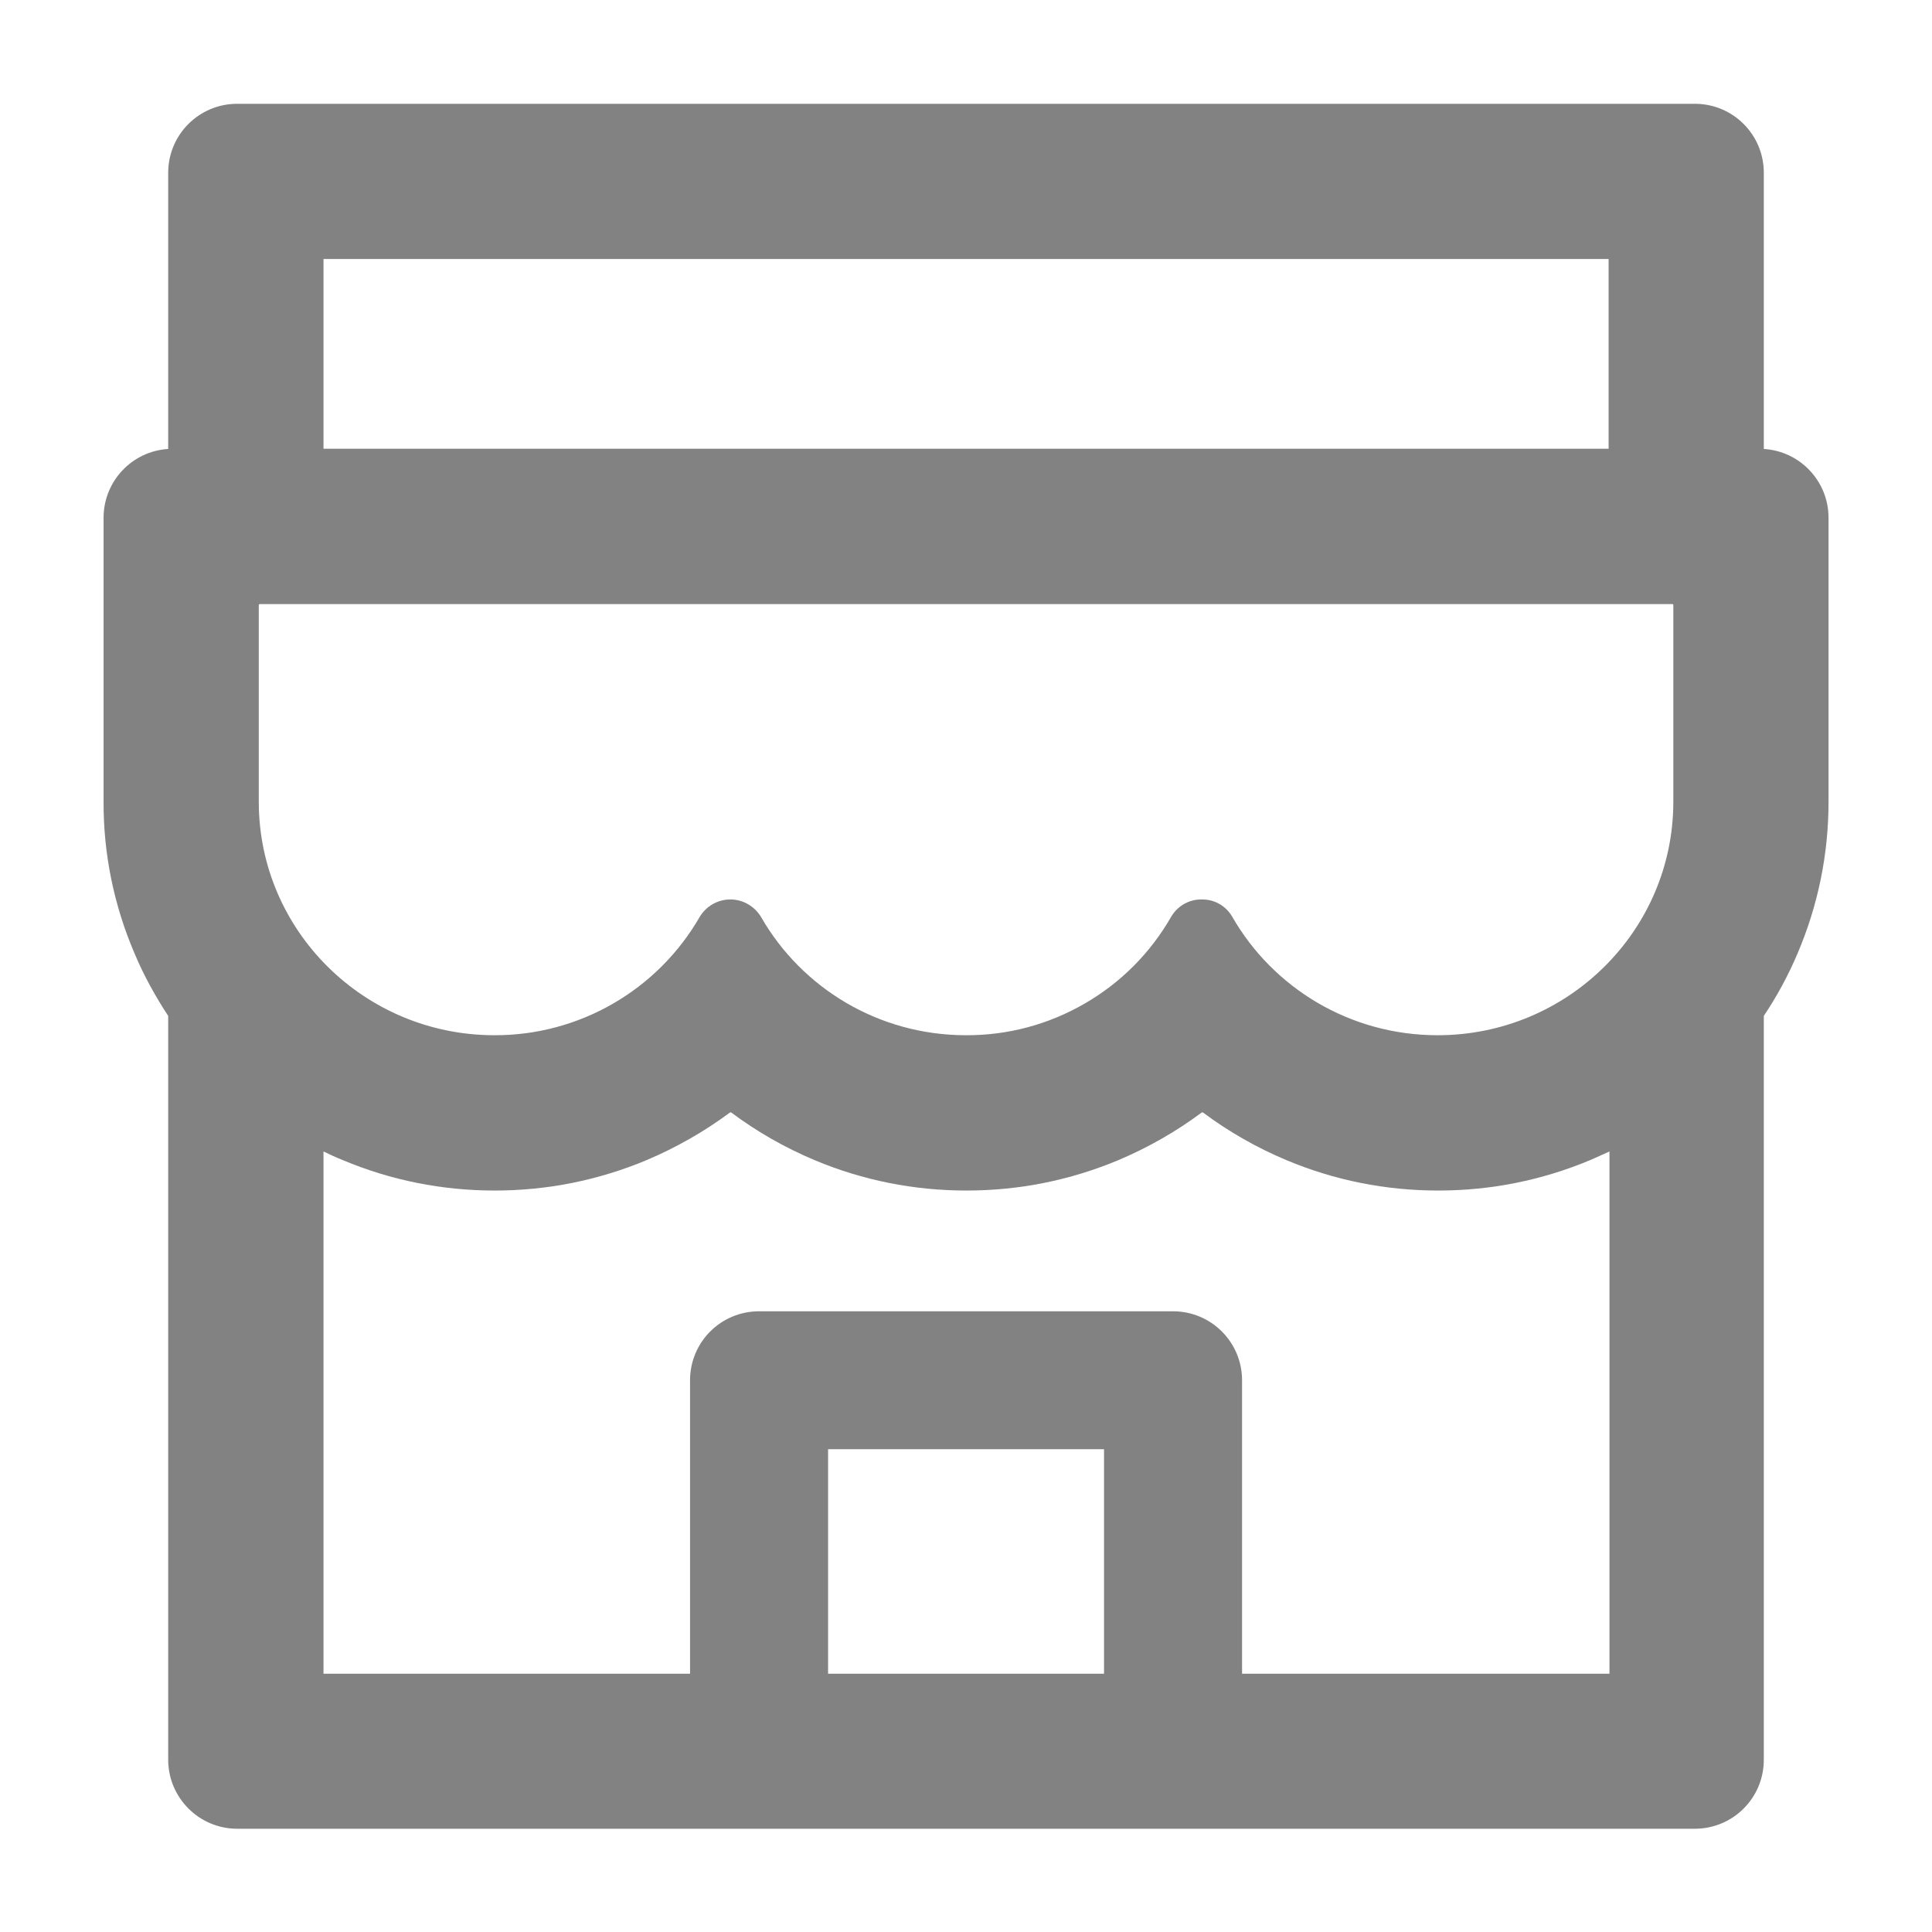 <svg width="18" height="18" viewBox="0 0 18 18" fill="none" xmlns="http://www.w3.org/2000/svg">
<path d="M16.433 4.183V1.61C16.433 1.254 16.146 0.967 15.79 0.967H2.21C1.855 0.967 1.567 1.254 1.567 1.61V4.183C1.232 4.203 0.965 4.482 0.965 4.824V7.47C0.963 7.956 1.062 8.437 1.254 8.884C1.34 9.089 1.447 9.282 1.567 9.465V16.395C1.567 16.749 1.855 17.038 2.21 17.038H15.79C16.146 17.038 16.433 16.751 16.433 16.395V9.465C16.556 9.281 16.661 9.087 16.747 8.884C16.938 8.436 17.036 7.96 17.036 7.47V4.824C17.036 4.482 16.769 4.203 16.433 4.183ZM3.014 2.413H14.987V4.181H3.014V2.413ZM10.286 15.594H7.715V13.502H10.286V15.594ZM14.987 15.594H11.572V12.86C11.572 12.504 11.284 12.217 10.929 12.217H7.072C6.716 12.217 6.429 12.504 6.429 12.86V15.594H3.014V10.728C3.072 10.756 3.132 10.784 3.195 10.809C3.643 10.997 4.119 11.092 4.609 11.092C5.099 11.092 5.573 10.997 6.023 10.809C6.3 10.692 6.561 10.543 6.801 10.365C6.805 10.363 6.809 10.363 6.813 10.365C7.052 10.544 7.314 10.693 7.59 10.809C8.038 10.997 8.514 11.092 9.004 11.092C9.495 11.092 9.969 10.997 10.419 10.809C10.696 10.692 10.957 10.543 11.196 10.365C11.2 10.363 11.204 10.363 11.208 10.365C11.448 10.544 11.709 10.693 11.986 10.809C12.434 10.997 12.91 11.092 13.4 11.092C13.89 11.092 14.364 10.997 14.814 10.809C14.874 10.782 14.935 10.756 14.995 10.728V15.594H14.987ZM15.59 7.47C15.59 8.671 14.605 9.645 13.394 9.645C12.574 9.645 11.859 9.201 11.481 8.542C11.423 8.442 11.319 8.38 11.202 8.38H11.19C11.076 8.38 10.969 8.442 10.911 8.542C10.718 8.879 10.44 9.158 10.104 9.351C9.769 9.545 9.388 9.647 9 9.645C8.183 9.645 7.47 9.203 7.092 8.546C7.032 8.444 6.923 8.38 6.805 8.38C6.686 8.38 6.576 8.444 6.517 8.546C6.323 8.881 6.045 9.159 5.709 9.352C5.374 9.545 4.994 9.646 4.607 9.645C3.395 9.645 2.411 8.671 2.411 7.47V5.638C2.411 5.632 2.415 5.628 2.421 5.628H15.58C15.586 5.628 15.59 5.632 15.59 5.638V7.47Z" fill="#828282"/>
</svg>

